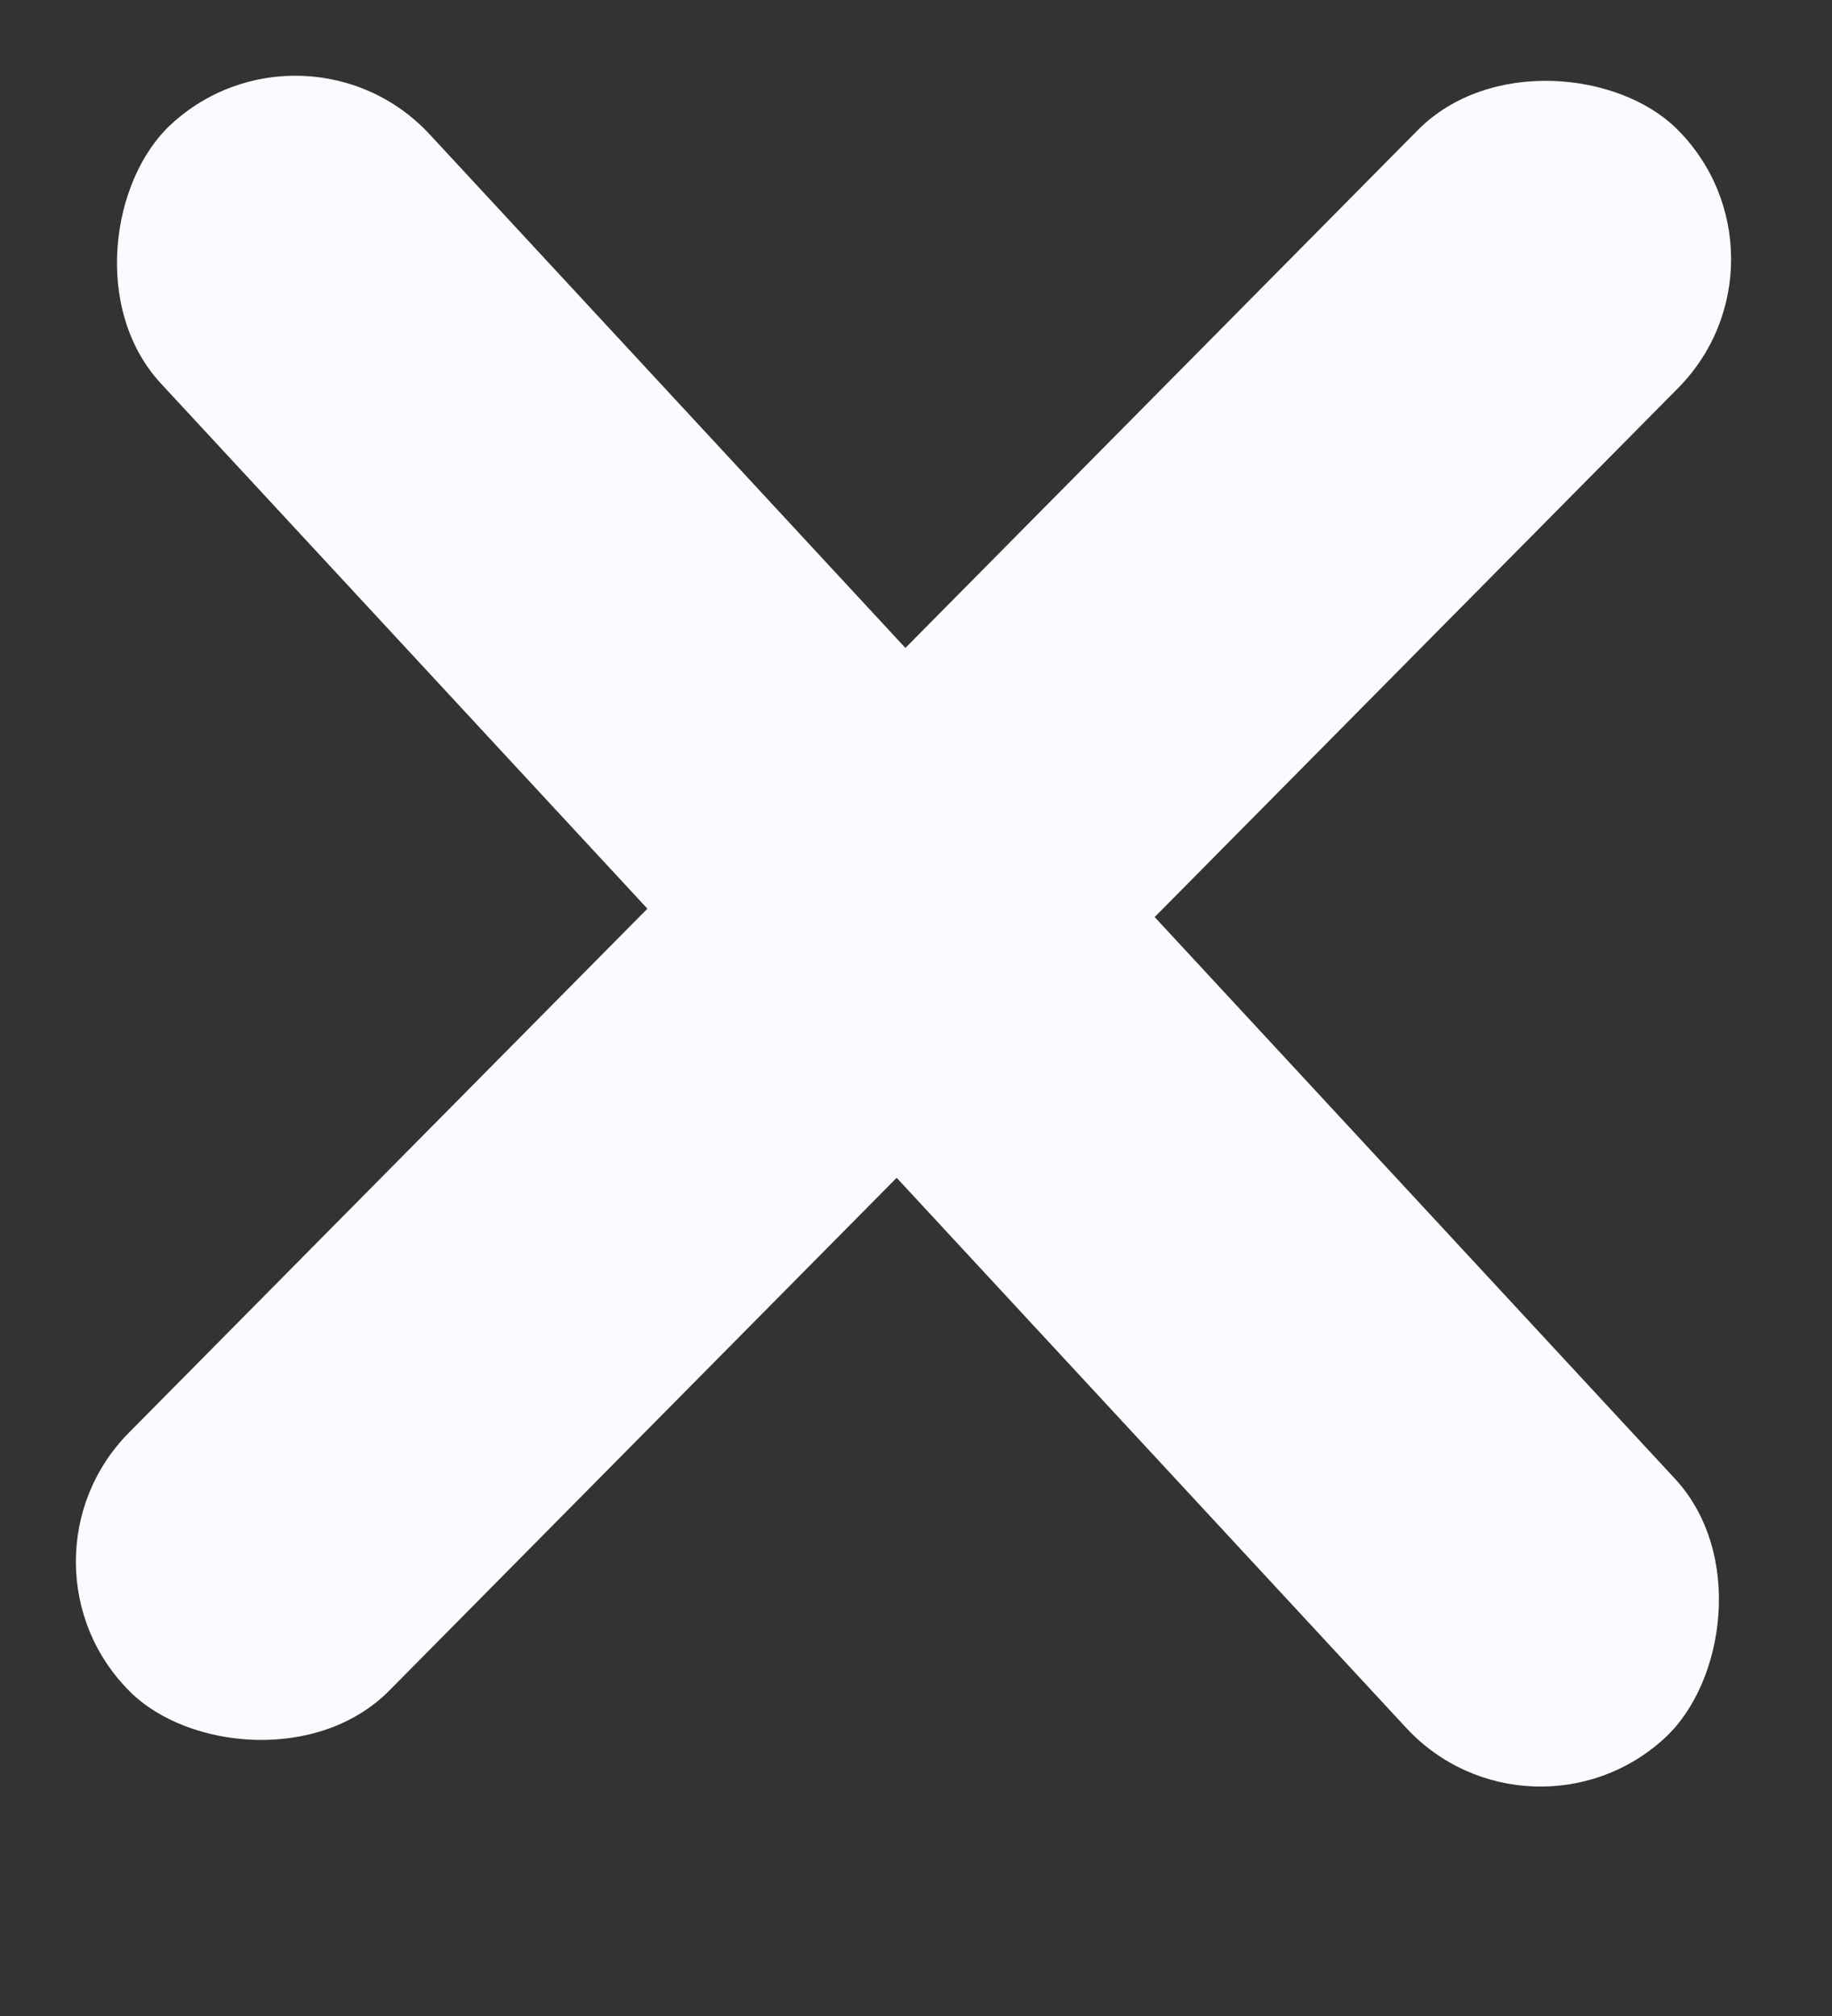 <svg width="10" height="11" viewBox="0 0 10 11" fill="none" xmlns="http://www.w3.org/2000/svg">
<rect x="0" y="0" width="10" height="11" fill="#333333" stroke="none"/>
<rect x="1.666" width="12" height="2" rx="1" transform="rotate(47.18 1.666 0)" fill="#FBFBFF"/>
<rect y="8.528" width="12" height="2" rx="1" transform="rotate(-45.291 0 8.528)" fill="#FBFBFF"/>
</svg>
